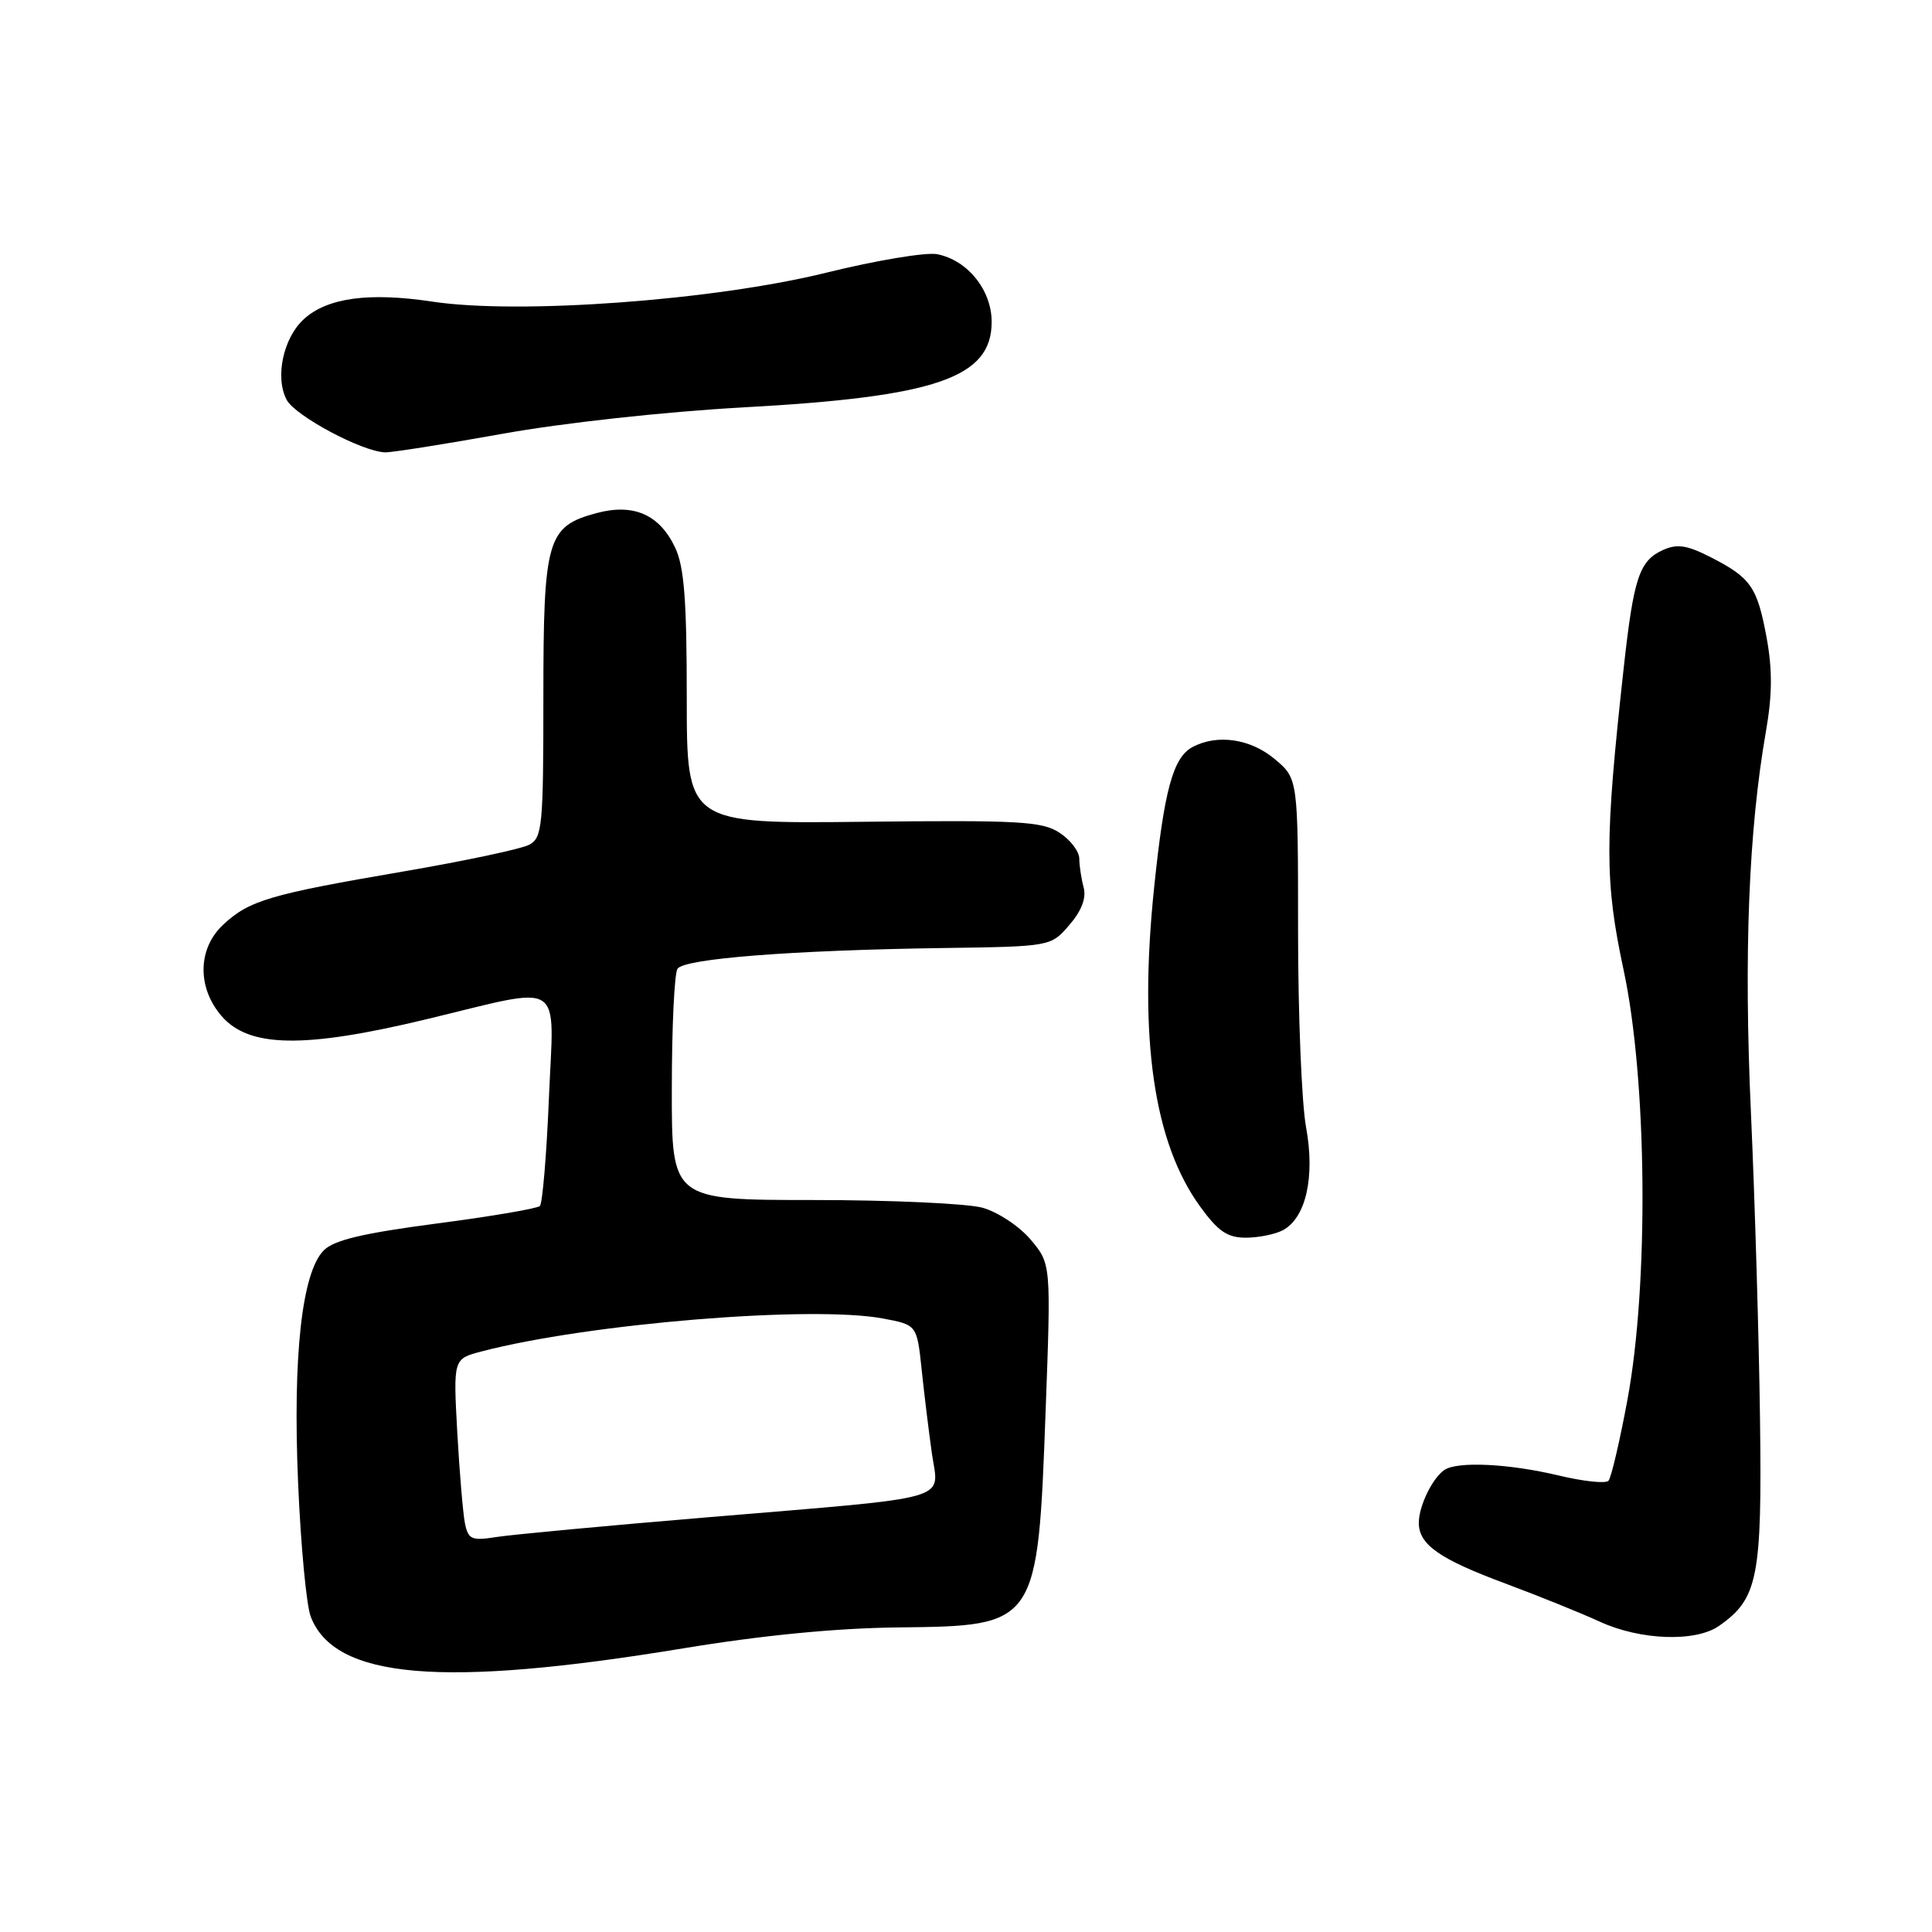 <?xml version="1.0" encoding="UTF-8" standalone="no"?>
<!DOCTYPE svg PUBLIC "-//W3C//DTD SVG 1.1//EN" "http://www.w3.org/Graphics/SVG/1.1/DTD/svg11.dtd" >
<svg xmlns="http://www.w3.org/2000/svg" xmlns:xlink="http://www.w3.org/1999/xlink" version="1.1" viewBox="0 0 256 256">
 <g >
 <path fill="currentColor"
d=" M 90.50 218.42 C 101.03 216.68 110.80 215.73 119.10 215.64 C 137.47 215.44 137.50 215.40 138.55 186.98 C 139.27 167.47 139.27 167.47 136.57 164.26 C 135.08 162.49 132.22 160.60 130.19 160.03 C 128.16 159.47 118.06 159.01 107.75 159.01 C 89.00 159.00 89.00 159.00 89.02 144.25 C 89.02 136.14 89.36 128.99 89.77 128.37 C 90.64 127.02 104.94 125.91 124.87 125.62 C 139.24 125.42 139.24 125.42 141.70 122.56 C 143.32 120.68 143.96 118.99 143.59 117.60 C 143.28 116.45 143.02 114.72 143.01 113.77 C 143.01 112.82 141.83 111.28 140.39 110.34 C 138.09 108.83 135.05 108.66 114.39 108.89 C 91.00 109.15 91.00 109.15 91.00 92.48 C 91.00 79.50 90.66 75.08 89.45 72.54 C 87.38 68.17 83.94 66.67 79.03 67.99 C 72.48 69.76 72.00 71.43 72.00 92.43 C 72.00 109.53 71.86 111.01 70.11 111.94 C 69.08 112.49 61.54 114.09 53.36 115.49 C 35.78 118.50 33.03 119.31 29.60 122.50 C 26.19 125.65 26.09 130.83 29.35 134.62 C 32.97 138.83 40.27 138.95 56.36 135.09 C 75.11 130.59 73.40 129.49 72.73 145.59 C 72.42 153.06 71.88 159.45 71.54 159.80 C 71.20 160.14 65.02 161.19 57.81 162.13 C 48.08 163.41 44.24 164.32 42.90 165.68 C 40.00 168.61 38.78 179.67 39.50 196.50 C 39.85 204.75 40.60 212.72 41.17 214.20 C 44.33 222.47 58.55 223.68 90.50 218.42 Z  M 227.78 215.44 C 232.94 211.83 233.49 209.06 233.21 188.00 C 233.07 177.28 232.53 159.05 232.01 147.50 C 231.05 126.40 231.70 110.04 234.00 96.89 C 234.84 92.08 234.86 88.72 234.09 84.51 C 232.84 77.76 232.00 76.55 226.67 73.83 C 223.50 72.22 222.23 72.03 220.33 72.89 C 217.21 74.32 216.47 76.55 215.15 88.50 C 212.62 111.46 212.62 116.77 215.13 128.50 C 218.26 143.07 218.50 170.13 215.64 185.50 C 214.62 191.00 213.49 195.82 213.13 196.21 C 212.77 196.61 209.78 196.29 206.49 195.50 C 199.95 193.94 193.13 193.61 191.40 194.77 C 189.81 195.83 188.00 199.56 188.00 201.78 C 188.00 204.67 190.72 206.58 199.51 209.84 C 203.90 211.48 209.53 213.75 212.00 214.89 C 217.37 217.35 224.68 217.61 227.78 215.44 Z  M 169.99 163.01 C 173.05 161.37 174.27 155.93 173.06 149.37 C 172.48 146.21 172.00 134.53 172.00 123.41 C 172.00 103.18 172.00 103.18 168.92 100.59 C 165.71 97.88 161.29 97.24 158.01 98.99 C 155.42 100.38 154.25 104.72 152.90 117.87 C 150.88 137.62 152.88 151.39 159.00 159.84 C 161.40 163.16 162.63 164.00 165.07 164.00 C 166.75 164.00 168.97 163.55 169.99 163.01 Z  M 66.52 57.49 C 74.62 56.03 88.07 54.56 98.50 53.98 C 124.06 52.58 131.40 50.05 131.40 42.66 C 131.40 38.43 128.21 34.47 124.17 33.68 C 122.70 33.40 116.10 34.50 109.50 36.13 C 94.67 39.80 68.78 41.70 57.32 39.97 C 48.90 38.70 43.38 39.45 40.27 42.28 C 37.52 44.78 36.41 50.03 37.99 52.99 C 39.14 55.12 47.95 59.83 51.02 59.94 C 51.86 59.97 58.84 58.87 66.52 57.49 Z  M 61.61 201.87 C 61.35 200.57 60.89 195.13 60.59 189.78 C 60.06 180.06 60.06 180.06 63.78 179.08 C 77.89 175.38 107.56 172.94 117.00 174.71 C 121.50 175.55 121.50 175.55 122.13 181.53 C 122.47 184.81 123.09 189.82 123.49 192.65 C 124.40 198.97 126.82 198.28 94.00 201.03 C 80.53 202.15 67.83 203.34 65.80 203.66 C 62.49 204.18 62.05 203.99 61.61 201.87 Z "/>
</g>
</svg>